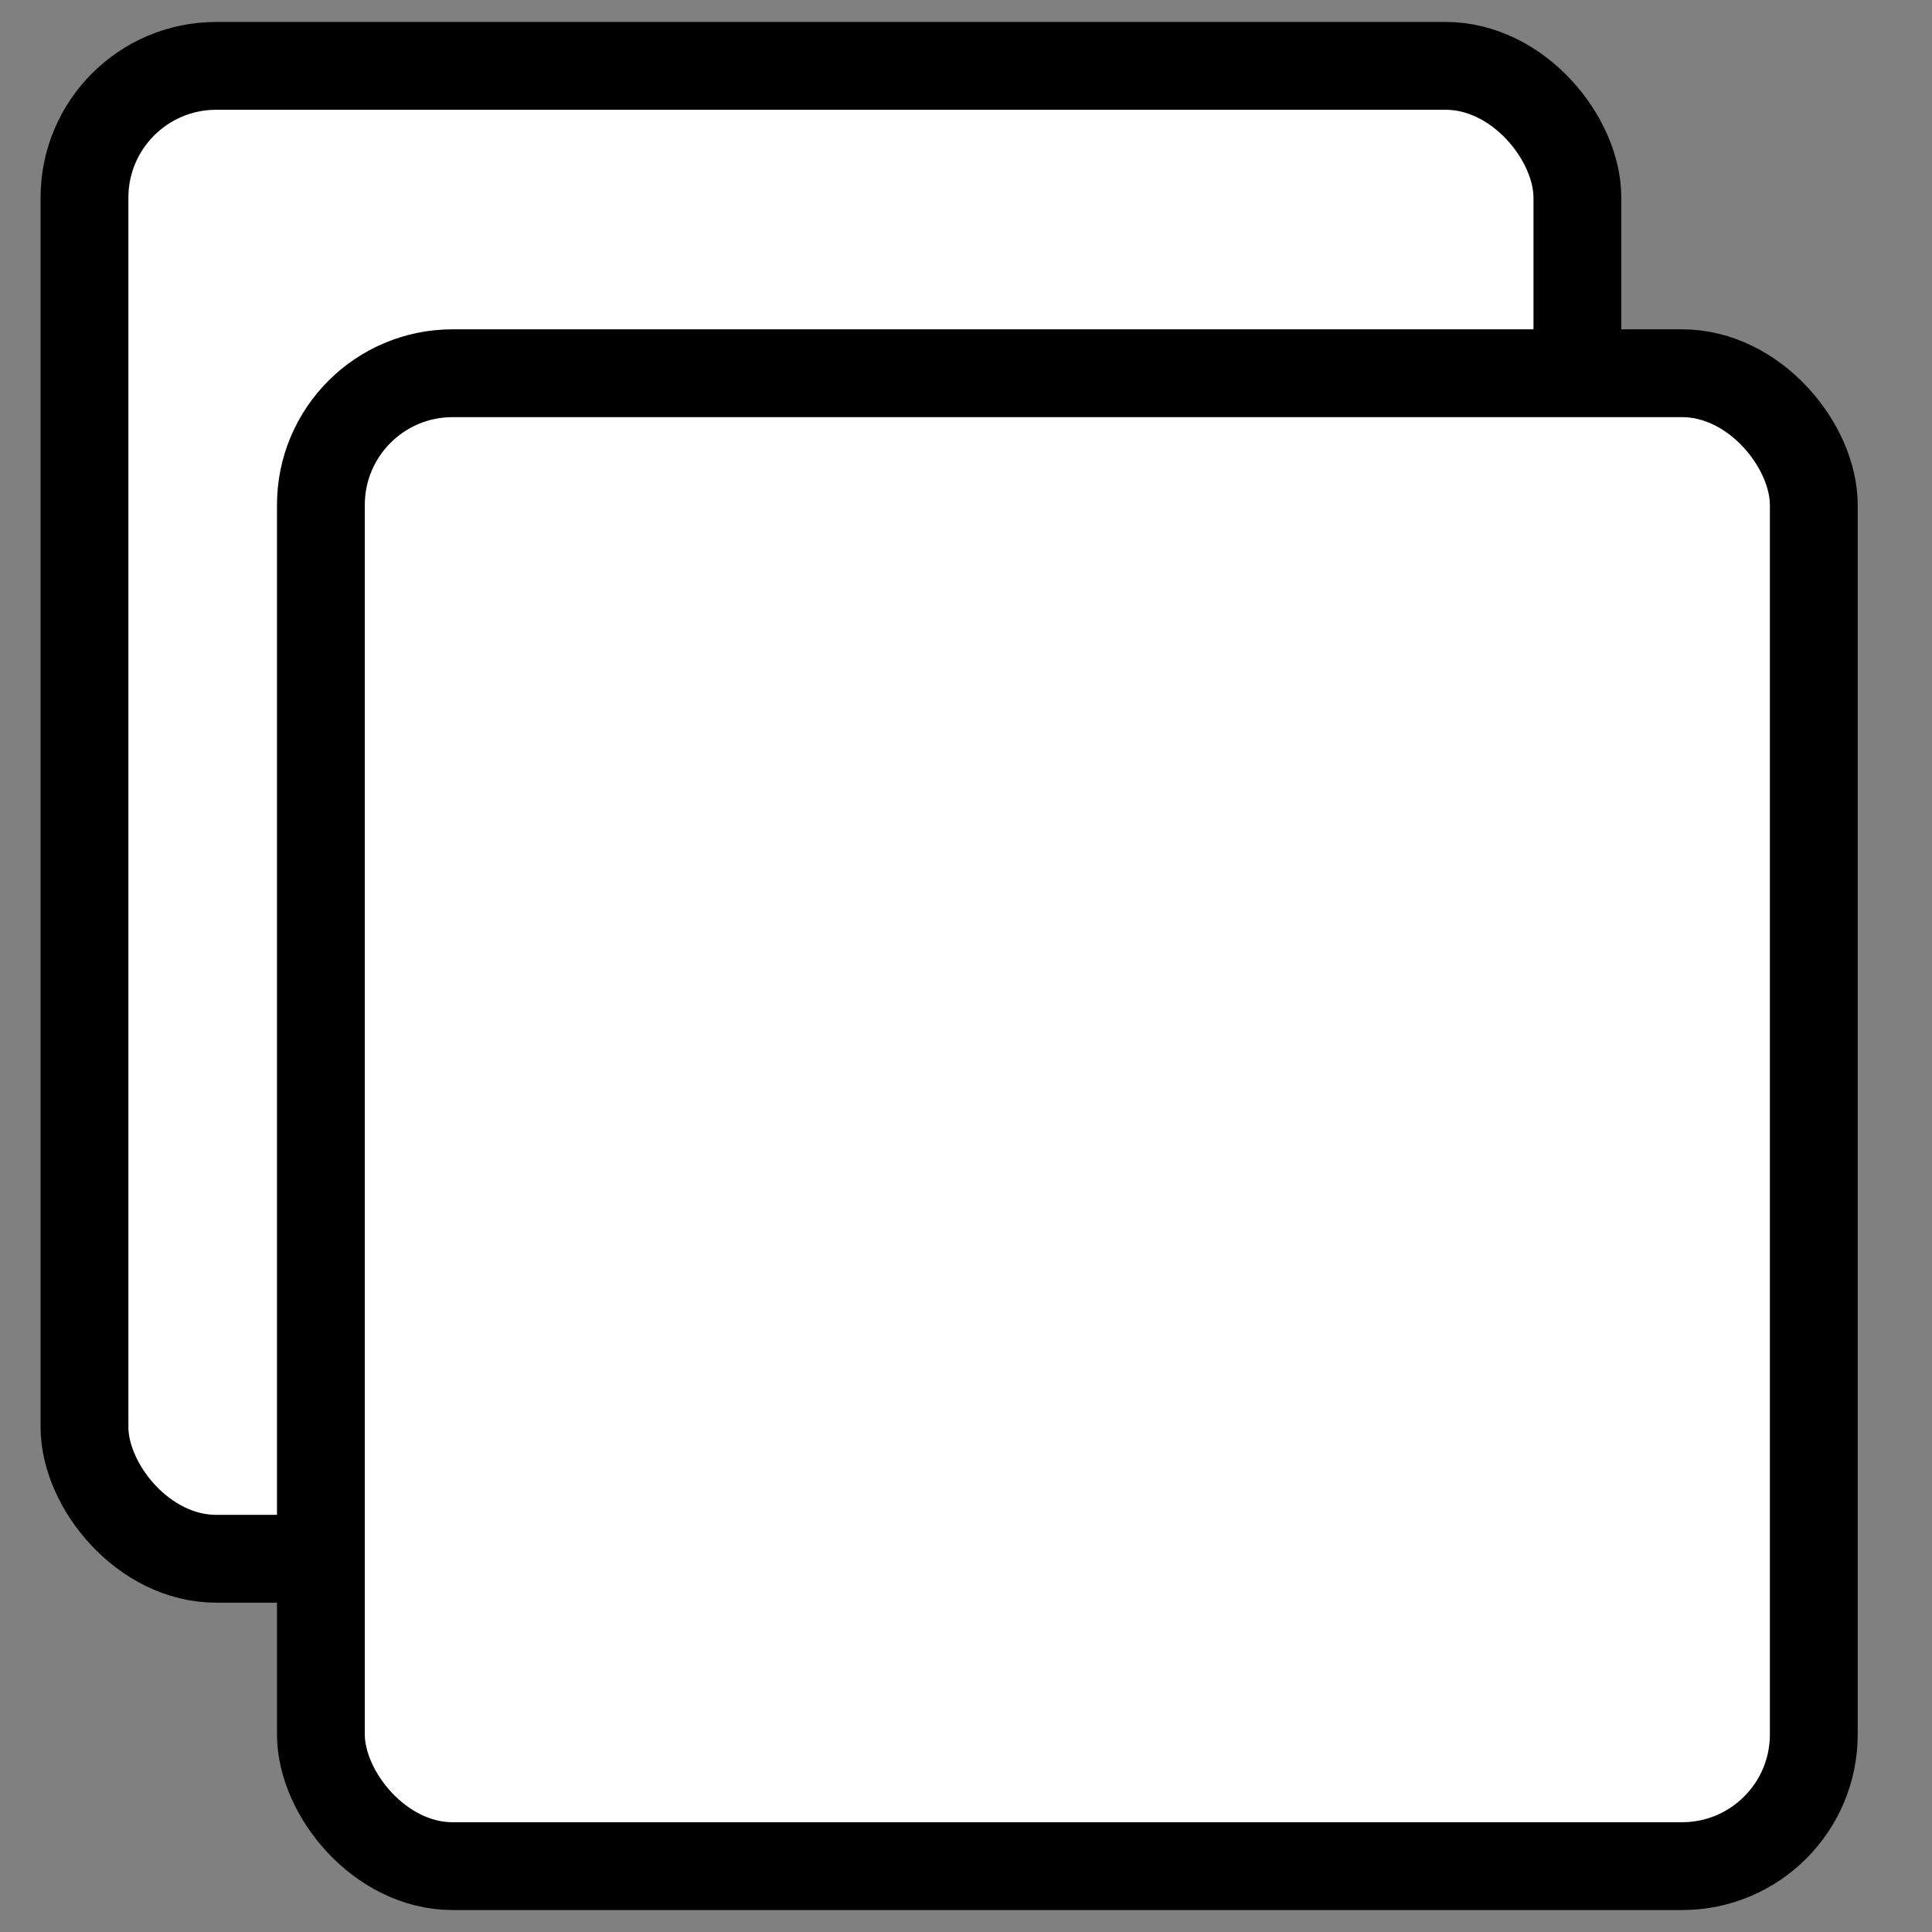 <svg width="22" height="22" viewBox="0 0 22 22" fill="none" xmlns="http://www.w3.org/2000/svg">
<rect x="0" y="0" width="22" height="22" fill="#808080" stroke="none"/>
<rect x="0.962" y="0.75" width="17" height="17" rx="1.5" fill="white" stroke="black"/>
<rect x="3.654" y="4.25" width="17" height="17" rx="1.5" fill="white" stroke="black"/>
</svg>

